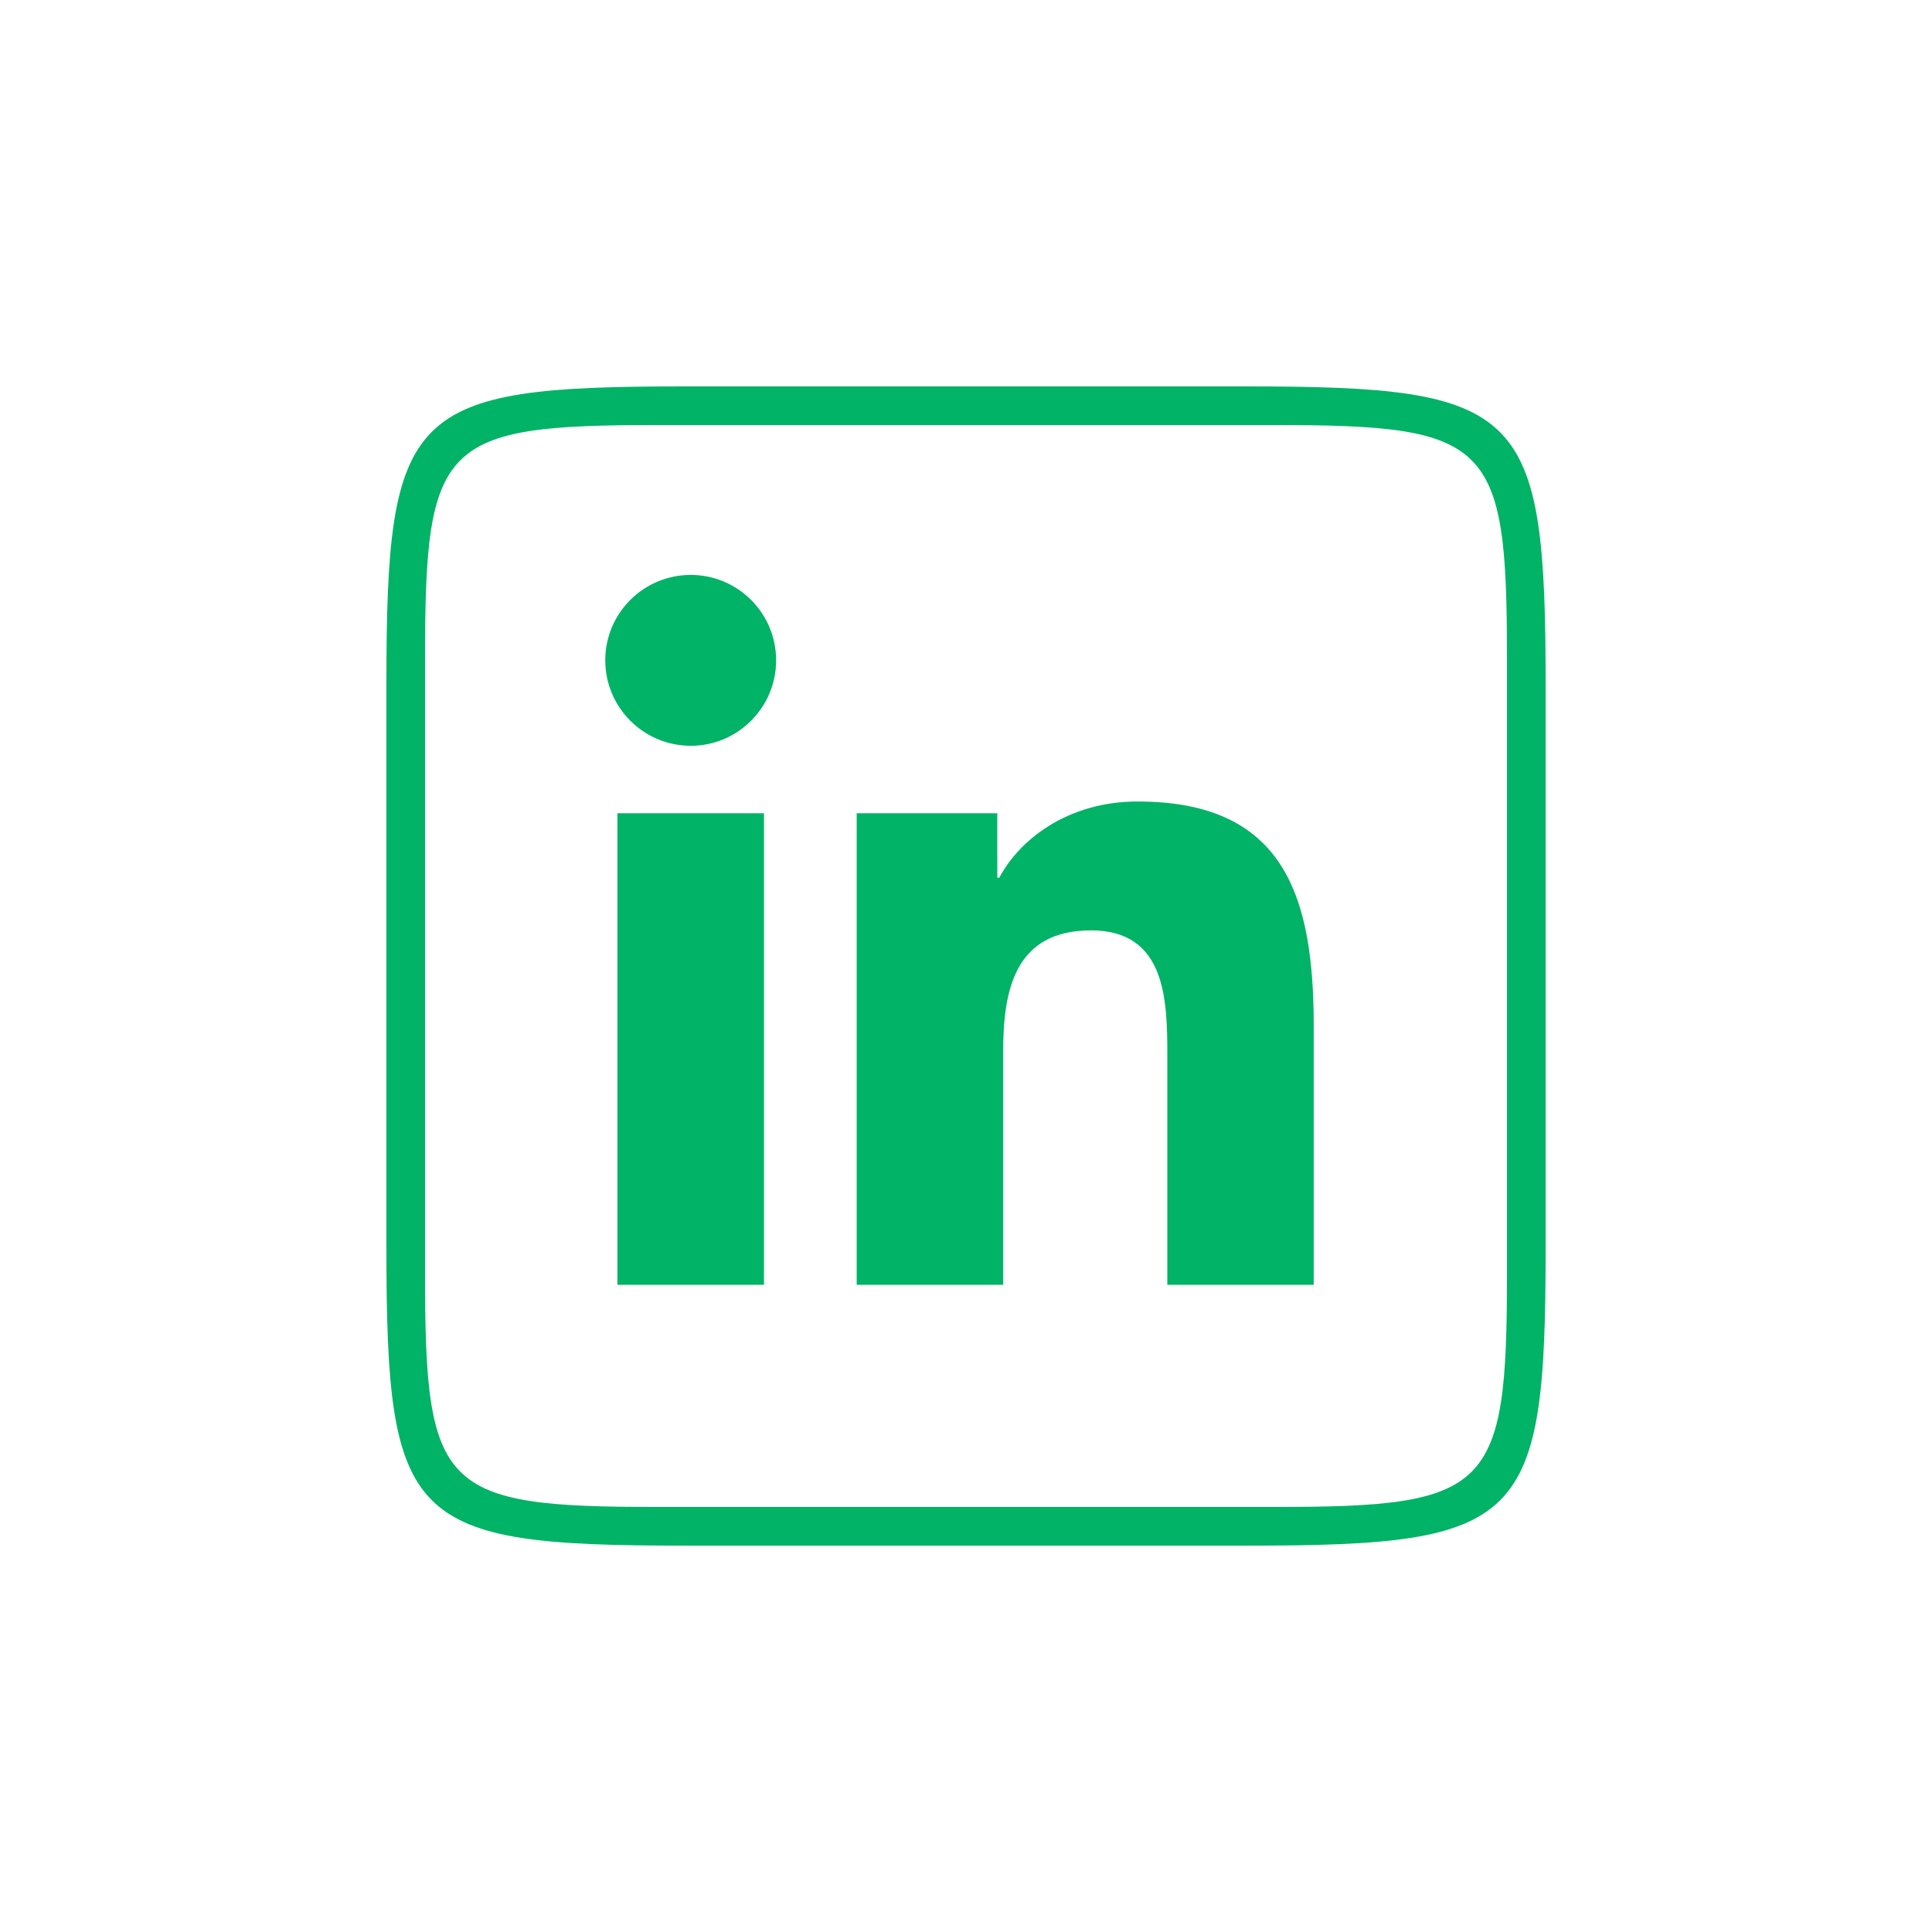 <svg xmlns="http://www.w3.org/2000/svg" xmlns:xlink="http://www.w3.org/1999/xlink" viewBox="0,0,256,256" width="100px" height="100px"><g fill="#00b366" fill-rule="nonzero" stroke="none" stroke-width="1" stroke-linecap="butt" stroke-linejoin="miter" stroke-miterlimit="10" stroke-dasharray="" stroke-dashoffset="0" font-family="none" font-weight="none" font-size="none" text-anchor="none" style="mix-blend-mode: normal"><g transform="scale(5.12,5.12)"><path d="M17.723,10c-7.162,0 -7.723,0.561 -7.723,7.723v14.555c0,7.162 0.561,7.723 7.723,7.723h14.555c7.162,0 7.723,-0.561 7.723,-7.723v-14.508c0,-7.206 -0.564,-7.77 -7.77,-7.77zM17,11h16c5.565,0 6,0.435 6,6v16c0,5.565 -0.435,6 -6,6h-16c-5.565,0 -6,-0.435 -6,-6v-16c0,-5.565 0.435,-6 6,-6zM17.877,14.879c-1.222,0 -2.213,0.988 -2.213,2.209c0,1.221 0.99,2.213 2.213,2.213c1.219,0 2.209,-0.992 2.209,-2.213c0,-1.219 -0.99,-2.209 -2.209,-2.209zM29.449,20.742c-1.845,0 -3.081,1.014 -3.588,1.973h-0.051v-1.668h-3.639v12.203h3.791v-6.037c0,-1.591 0.301,-3.135 2.275,-3.135c1.945,0 1.973,1.82 1.973,3.236v5.936h3.789v-6.693c0,-3.286 -0.711,-5.814 -4.551,-5.814zM15.979,21.047v12.203h3.793v-12.203z"></path></g></g></svg>